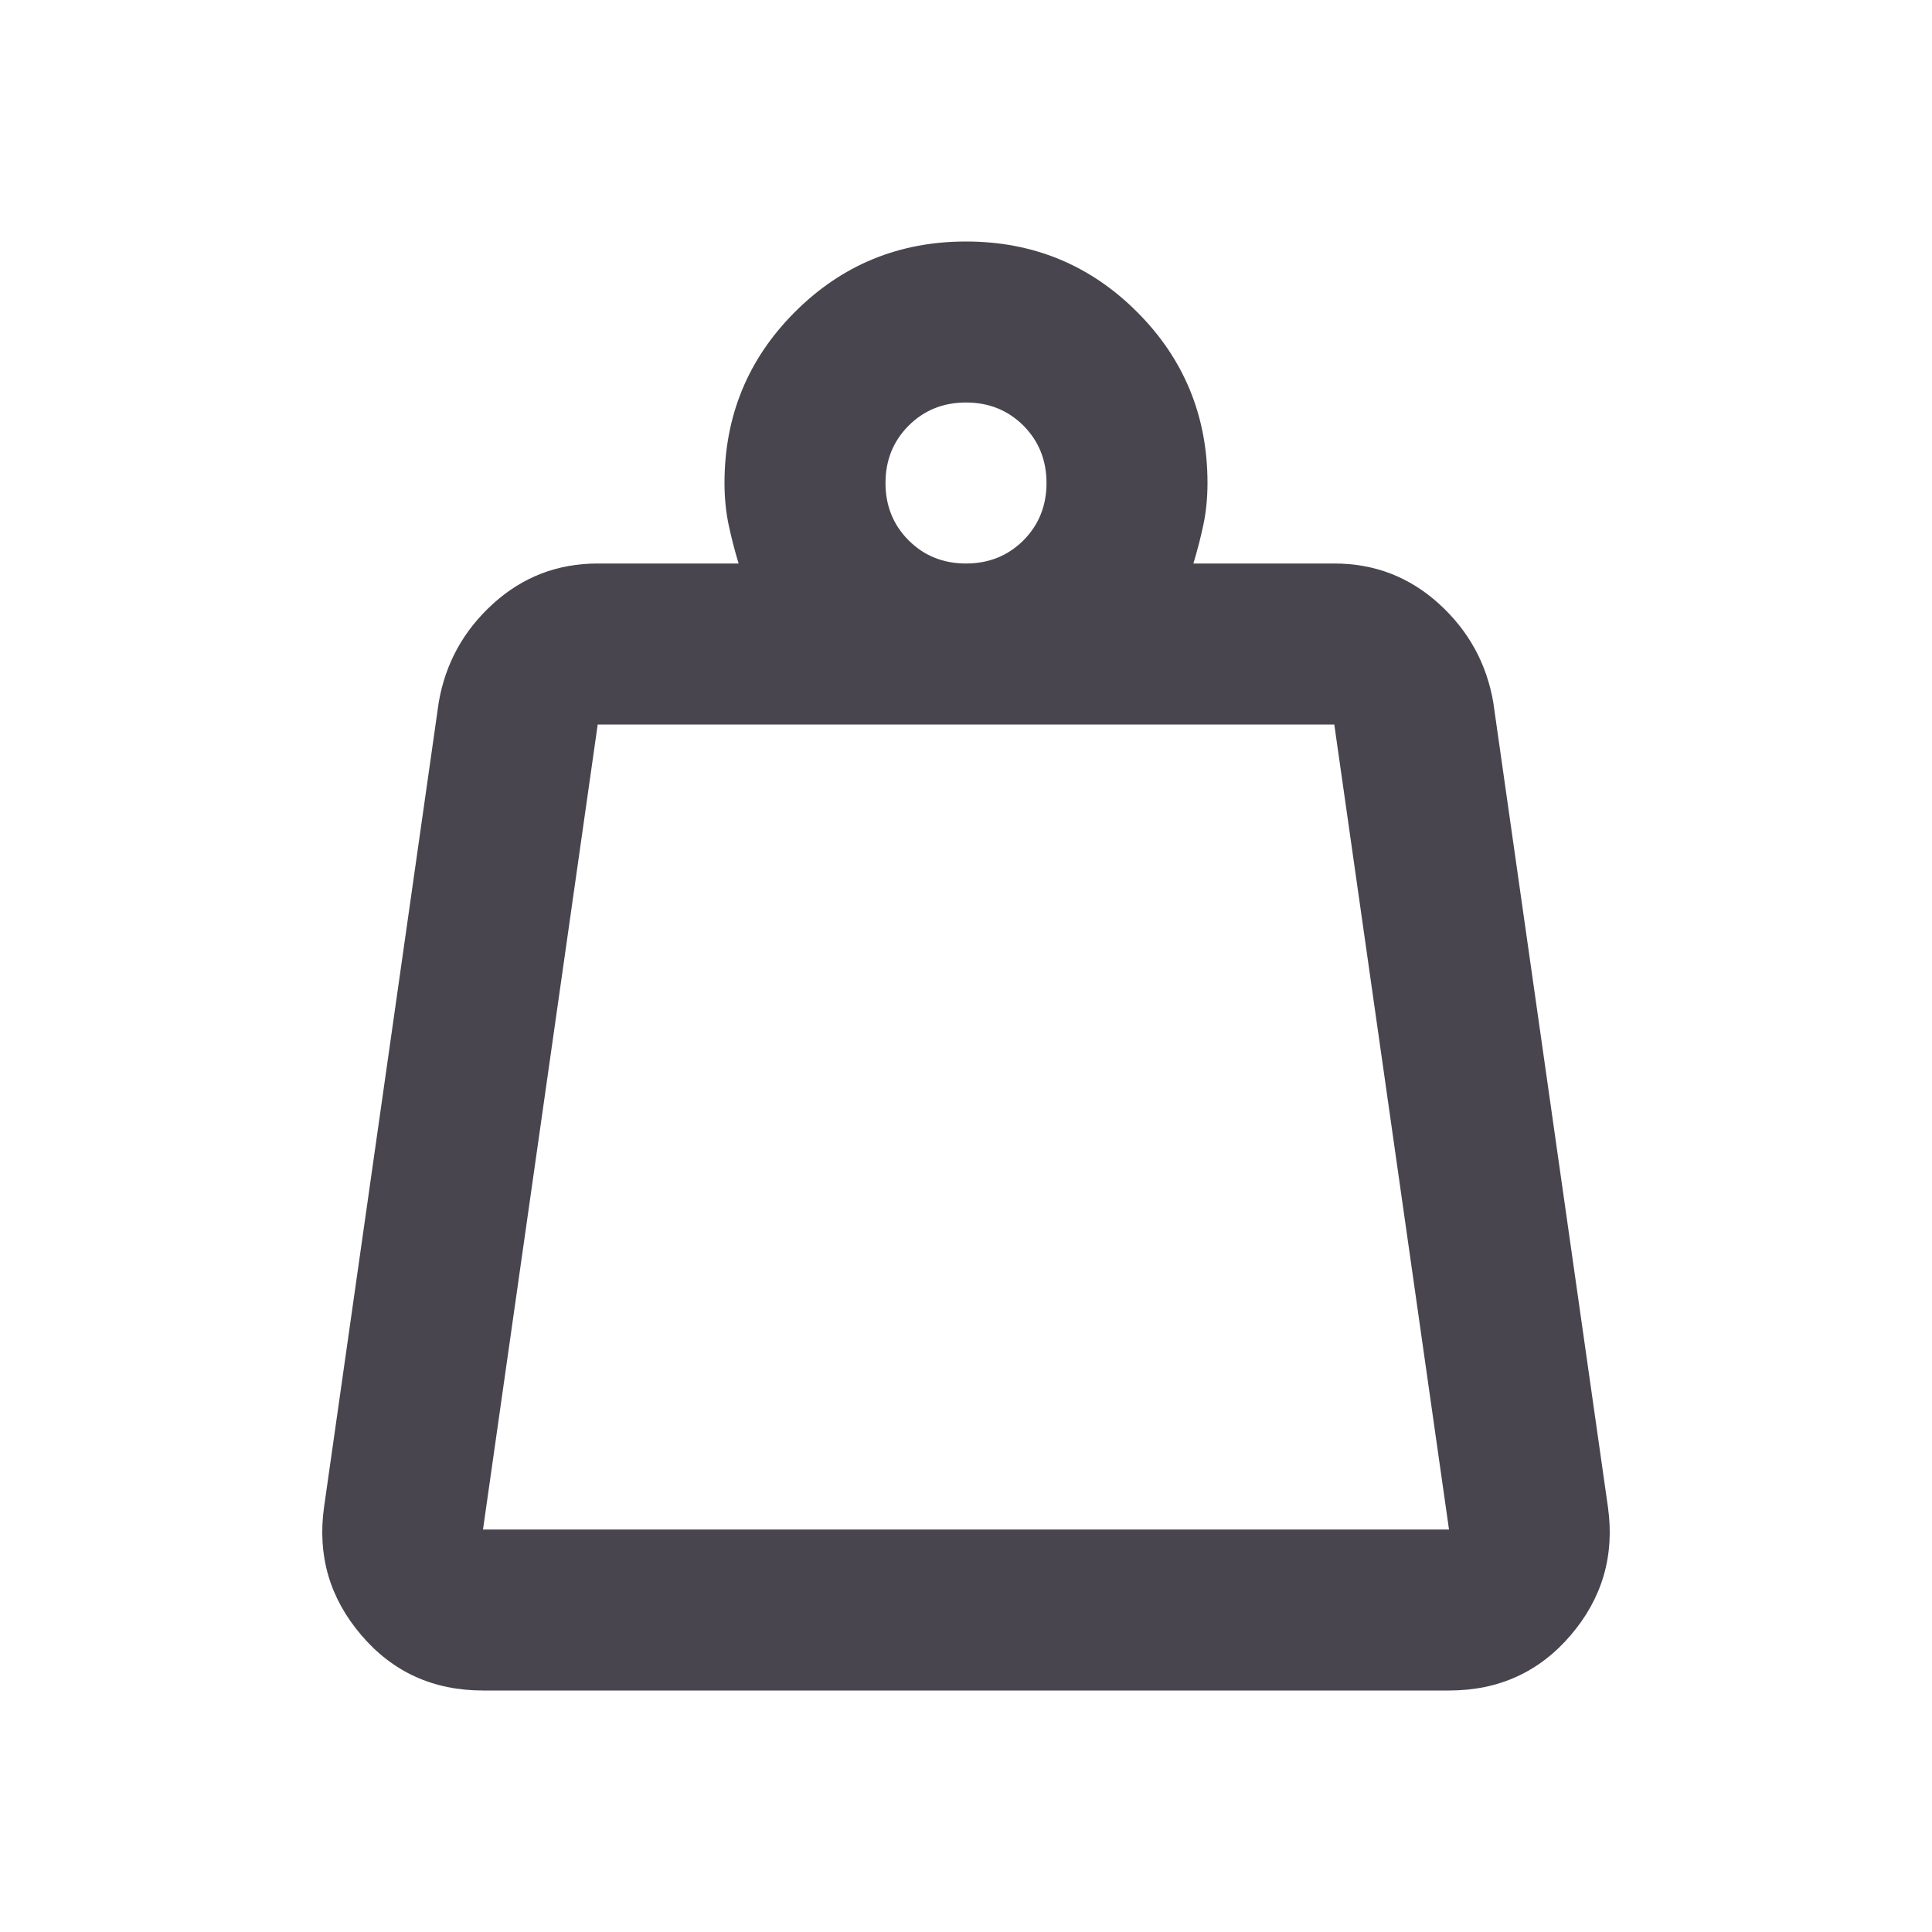 <svg width="24" height="24" viewBox="0 0 24 24" fill="none" xmlns="http://www.w3.org/2000/svg">
<path d="M6 19H18L16.575 9H7.425L6 19ZM12 7C12.283 7 12.521 6.904 12.713 6.713C12.904 6.521 13 6.283 13 6C13 5.717 12.904 5.479 12.713 5.287C12.521 5.096 12.283 5 12 5C11.717 5 11.479 5.096 11.288 5.287C11.096 5.479 11 5.717 11 6C11 6.283 11.096 6.521 11.288 6.713C11.479 6.904 11.717 7 12 7ZM14.825 7H16.575C17.075 7 17.508 7.167 17.875 7.5C18.242 7.833 18.467 8.242 18.55 8.725L19.975 18.725C20.058 19.325 19.904 19.854 19.513 20.312C19.121 20.771 18.617 21 18 21H6C5.383 21 4.879 20.771 4.488 20.312C4.096 19.854 3.942 19.325 4.025 18.725L5.45 8.725C5.533 8.242 5.758 7.833 6.125 7.5C6.492 7.167 6.925 7 7.425 7H9.175C9.125 6.833 9.083 6.671 9.05 6.513C9.017 6.354 9 6.183 9 6C9 5.167 9.292 4.458 9.875 3.875C10.458 3.292 11.167 3 12 3C12.833 3 13.542 3.292 14.125 3.875C14.708 4.458 15 5.167 15 6C15 6.183 14.983 6.354 14.95 6.513C14.917 6.671 14.875 6.833 14.825 7Z" fill="#49454F"/>
</svg>
